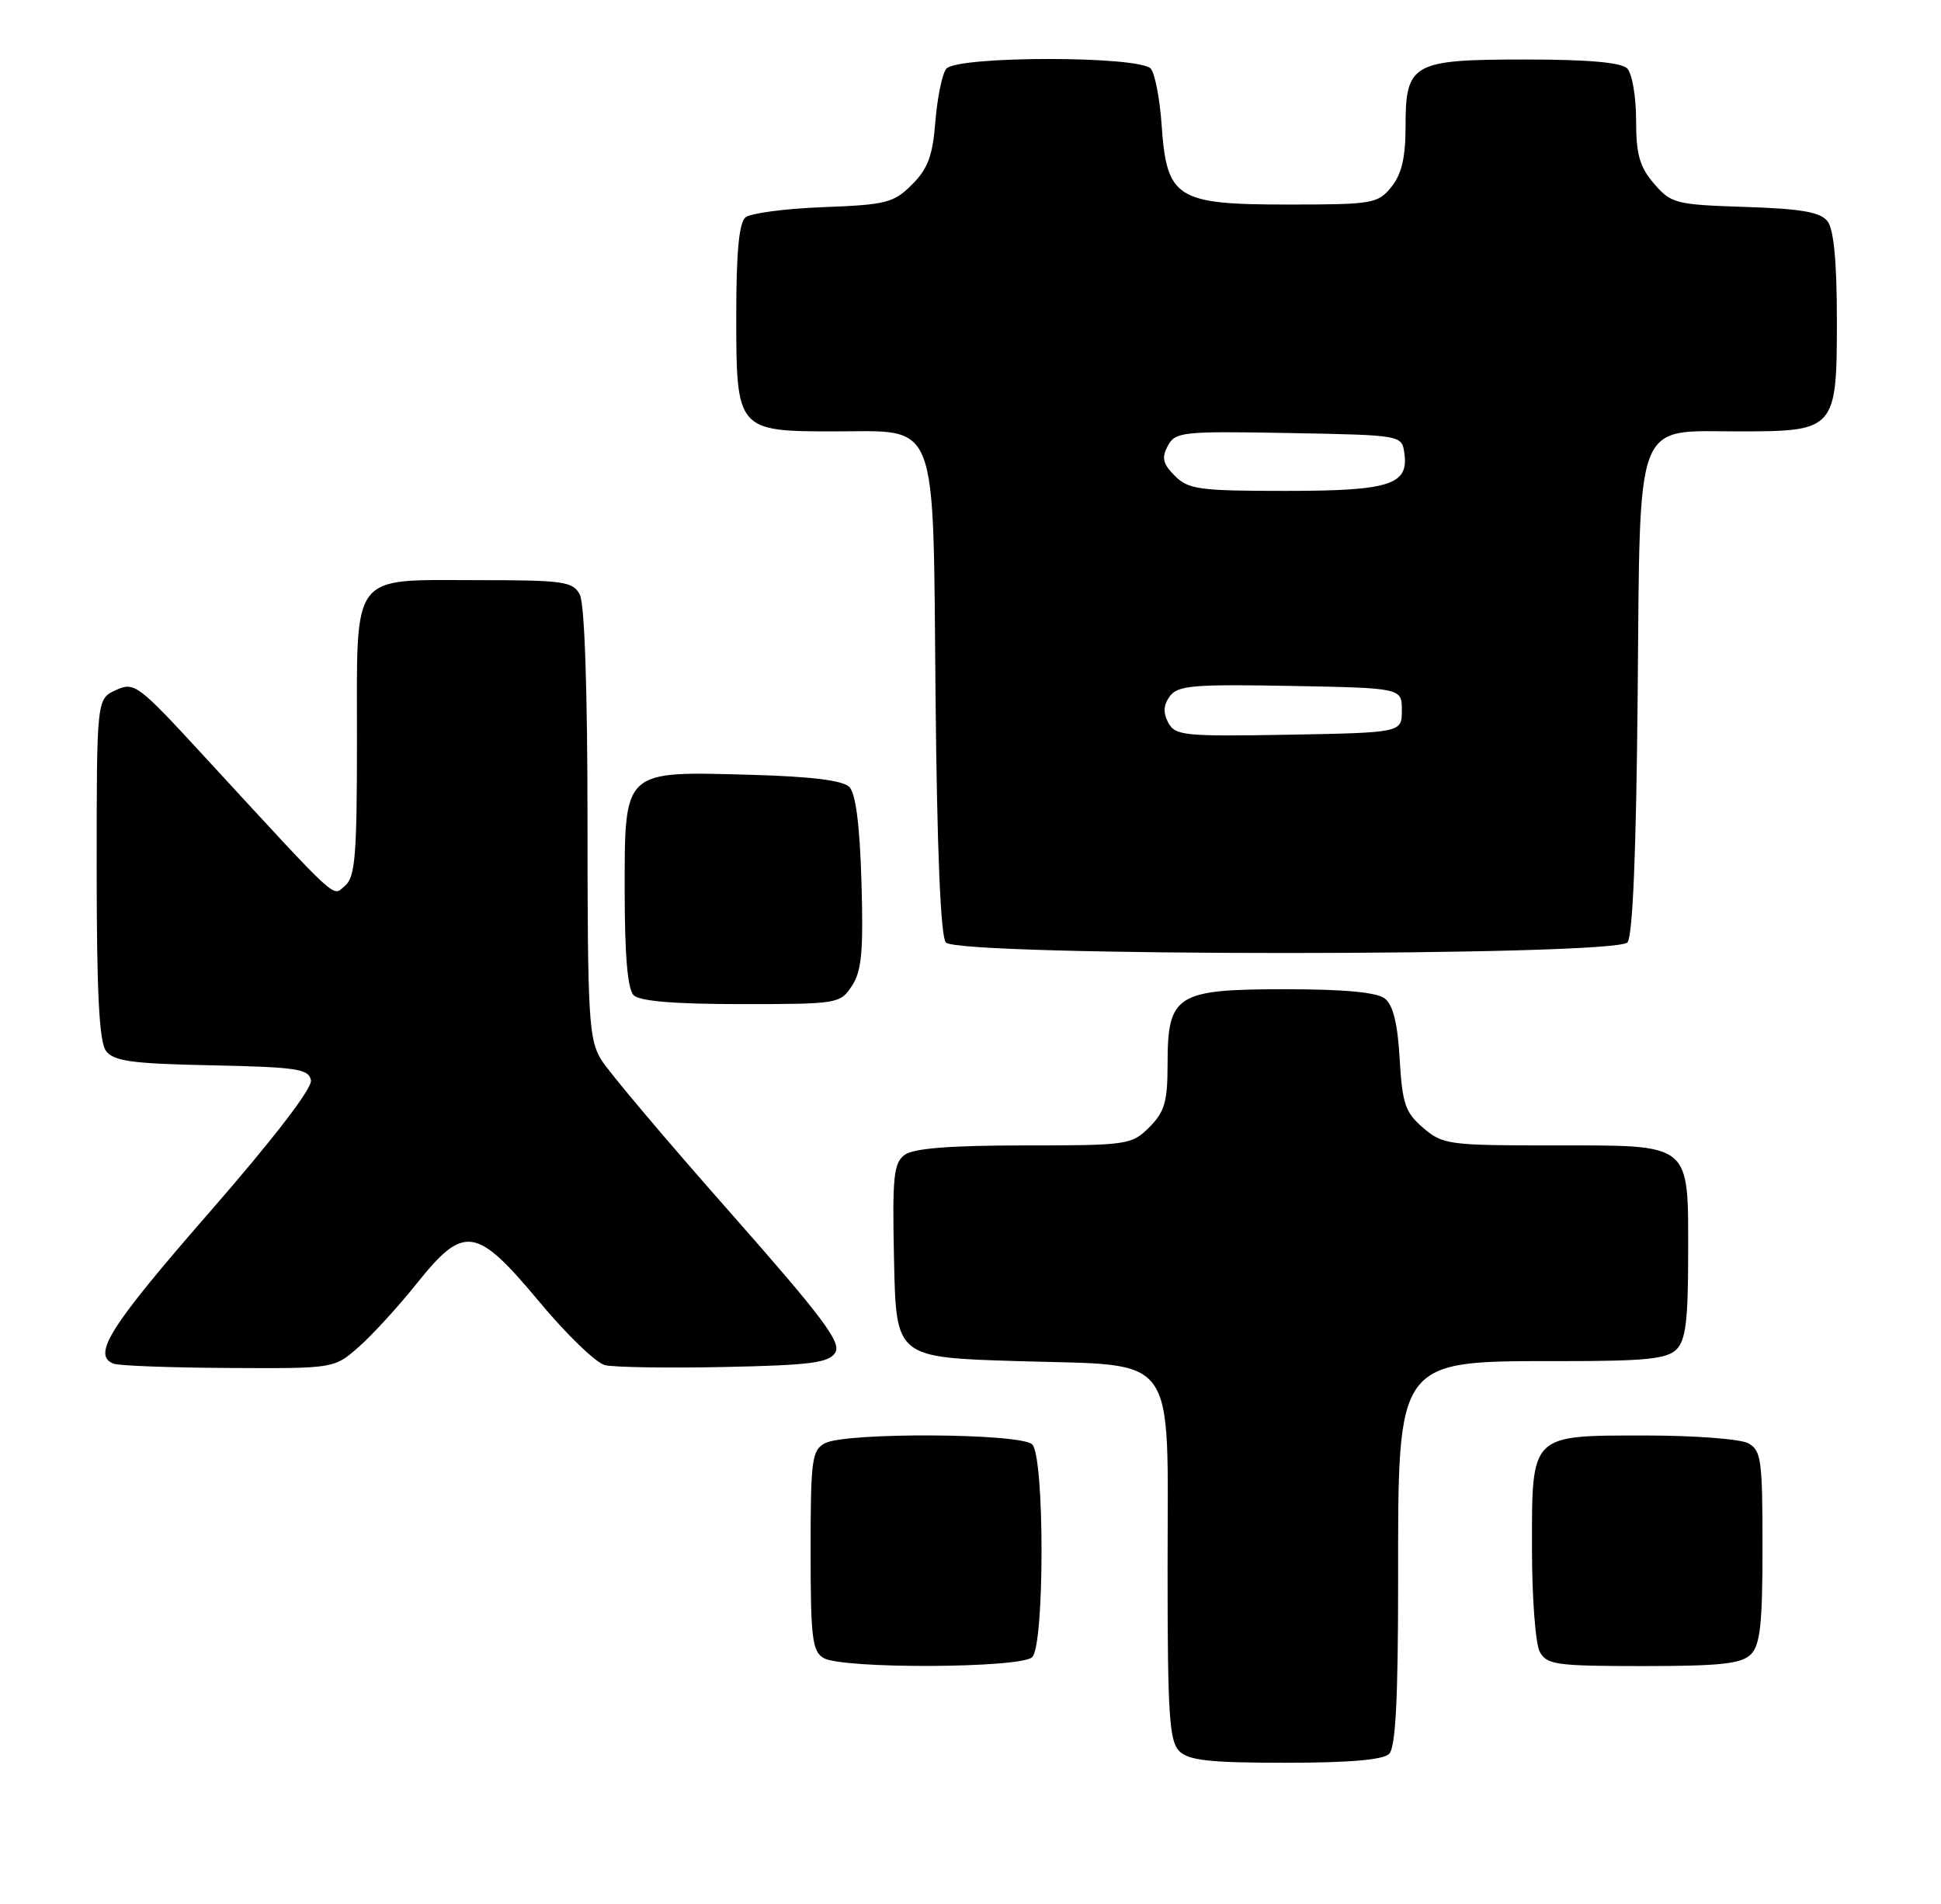 <?xml version="1.0" encoding="UTF-8" standalone="no"?>
<!DOCTYPE svg PUBLIC "-//W3C//DTD SVG 1.1//EN" "http://www.w3.org/Graphics/SVG/1.1/DTD/svg11.dtd" >
<svg xmlns="http://www.w3.org/2000/svg" xmlns:xlink="http://www.w3.org/1999/xlink" version="1.1" viewBox="0 0 261 256">
 <g >
 <path fill="currentColor"
d=" M 186.80 235.80 C 187.66 234.94 188.00 228.41 188.00 212.75 C 188.00 182.45 187.59 183.00 209.98 183.00 C 221.26 183.00 224.15 182.71 225.43 181.43 C 226.67 180.19 227.00 177.51 227.00 168.76 C 227.00 153.47 227.65 154.00 208.90 154.00 C 194.79 154.00 193.99 153.89 191.36 151.63 C 188.96 149.57 188.56 148.40 188.21 142.38 C 187.94 137.63 187.32 135.11 186.22 134.25 C 185.14 133.41 180.74 133.00 172.81 133.00 C 158.15 133.00 157.00 133.73 157.00 143.05 C 157.00 148.13 156.61 149.48 154.55 151.55 C 152.17 153.92 151.64 154.00 137.74 154.00 C 127.77 154.00 122.86 154.39 121.66 155.26 C 120.16 156.36 119.97 158.17 120.22 169.51 C 120.50 182.50 120.50 182.50 136.84 183.00 C 158.68 183.67 157.00 181.34 157.00 211.04 C 157.00 230.45 157.23 234.09 158.57 235.43 C 159.84 236.69 162.63 237.00 172.87 237.00 C 181.44 237.00 185.99 236.61 186.80 235.80 Z  M 138.80 222.80 C 140.47 221.13 140.47 195.87 138.80 194.20 C 137.28 192.68 113.72 192.55 110.93 194.04 C 109.17 194.98 109.00 196.25 109.00 208.49 C 109.00 220.21 109.22 222.03 110.75 222.92 C 113.30 224.41 137.30 224.30 138.80 222.80 Z  M 235.43 222.43 C 236.69 221.16 237.00 218.35 237.00 207.96 C 237.00 196.24 236.82 194.98 235.07 194.04 C 234.00 193.47 227.85 193.00 221.39 193.00 C 205.68 193.00 206.00 192.69 206.00 208.22 C 206.00 214.77 206.47 221.00 207.04 222.07 C 207.98 223.82 209.24 224.00 220.96 224.00 C 231.35 224.00 234.16 223.69 235.43 222.43 Z  M 48.24 181.09 C 50.06 179.49 53.56 175.67 56.02 172.59 C 62.40 164.60 64.02 164.83 72.50 175.00 C 76.17 179.41 80.15 183.25 81.34 183.54 C 82.53 183.83 89.75 183.95 97.39 183.79 C 109.00 183.55 111.46 183.23 112.32 181.85 C 113.17 180.50 110.60 177.08 98.04 162.85 C 89.61 153.31 81.88 144.15 80.86 142.50 C 79.17 139.76 79.01 137.01 79.00 110.68 C 79.00 92.74 78.61 81.14 77.96 79.93 C 77.03 78.18 75.76 78.00 64.29 78.00 C 46.96 78.00 48.00 76.63 48.00 99.53 C 48.00 115.04 47.76 117.95 46.39 119.09 C 44.63 120.55 46.02 121.83 27.33 101.55 C 18.55 92.01 18.06 91.65 15.59 92.78 C 13.00 93.96 13.00 93.96 13.00 116.79 C 13.00 133.49 13.34 140.07 14.25 141.29 C 15.29 142.68 17.72 143.01 28.49 143.23 C 39.88 143.47 41.52 143.71 41.81 145.23 C 42.01 146.31 36.85 153.03 28.07 163.10 C 14.75 178.37 12.35 182.17 15.25 183.34 C 15.94 183.62 22.90 183.88 30.72 183.92 C 44.93 184.00 44.93 184.00 48.24 181.09 Z  M 114.56 132.54 C 115.87 130.56 116.11 127.88 115.84 118.59 C 115.61 110.90 115.07 106.67 114.20 105.80 C 113.33 104.92 109.01 104.39 100.91 104.17 C 83.72 103.69 84.00 103.42 84.00 119.82 C 84.00 128.43 84.39 132.99 85.20 133.80 C 86.01 134.61 90.68 135.00 99.68 135.00 C 112.67 135.00 112.99 134.95 114.56 132.54 Z  M 218.84 126.70 C 219.55 125.84 220.02 114.51 220.21 93.61 C 220.56 55.61 219.64 58.00 233.89 58.00 C 246.79 58.00 247.00 57.76 247.00 43.13 C 247.00 35.26 246.59 30.85 245.75 29.76 C 244.78 28.51 242.27 28.07 234.66 27.82 C 225.31 27.52 224.71 27.36 222.41 24.69 C 220.47 22.43 220.00 20.77 220.00 16.14 C 220.00 12.98 219.46 9.86 218.80 9.20 C 217.99 8.39 213.50 8.00 205.13 8.00 C 189.88 8.00 189.00 8.49 189.00 17.04 C 189.00 21.20 188.47 23.43 187.09 25.14 C 185.27 27.38 184.58 27.50 173.12 27.50 C 158.17 27.50 156.88 26.68 156.20 16.79 C 155.96 13.33 155.31 9.94 154.76 9.25 C 153.35 7.49 128.65 7.49 127.24 9.25 C 126.69 9.94 126.04 13.12 125.78 16.31 C 125.42 20.93 124.77 22.69 122.64 24.81 C 120.18 27.27 119.18 27.53 110.73 27.85 C 105.65 28.04 100.94 28.66 100.25 29.22 C 99.37 29.94 99.00 33.92 99.00 42.57 C 99.00 57.84 99.14 58.00 112.11 58.00 C 126.36 58.00 125.44 55.61 125.80 93.62 C 126.00 114.28 126.48 125.88 127.18 126.71 C 128.75 128.61 217.26 128.60 218.84 126.70 Z  M 157.09 97.16 C 156.38 95.84 156.44 94.78 157.30 93.61 C 158.36 92.16 160.46 91.98 173.51 92.22 C 188.50 92.50 188.50 92.50 188.50 95.50 C 188.50 98.50 188.50 98.50 173.30 98.78 C 159.27 99.03 158.02 98.91 157.09 97.16 Z  M 157.98 63.98 C 156.36 62.36 156.17 61.55 157.03 59.95 C 158.04 58.06 158.96 57.96 173.30 58.22 C 188.50 58.50 188.50 58.50 188.84 60.94 C 189.44 65.19 186.88 66.00 172.81 66.00 C 161.28 66.00 159.80 65.80 157.98 63.98 Z "/>
</g>
</svg>